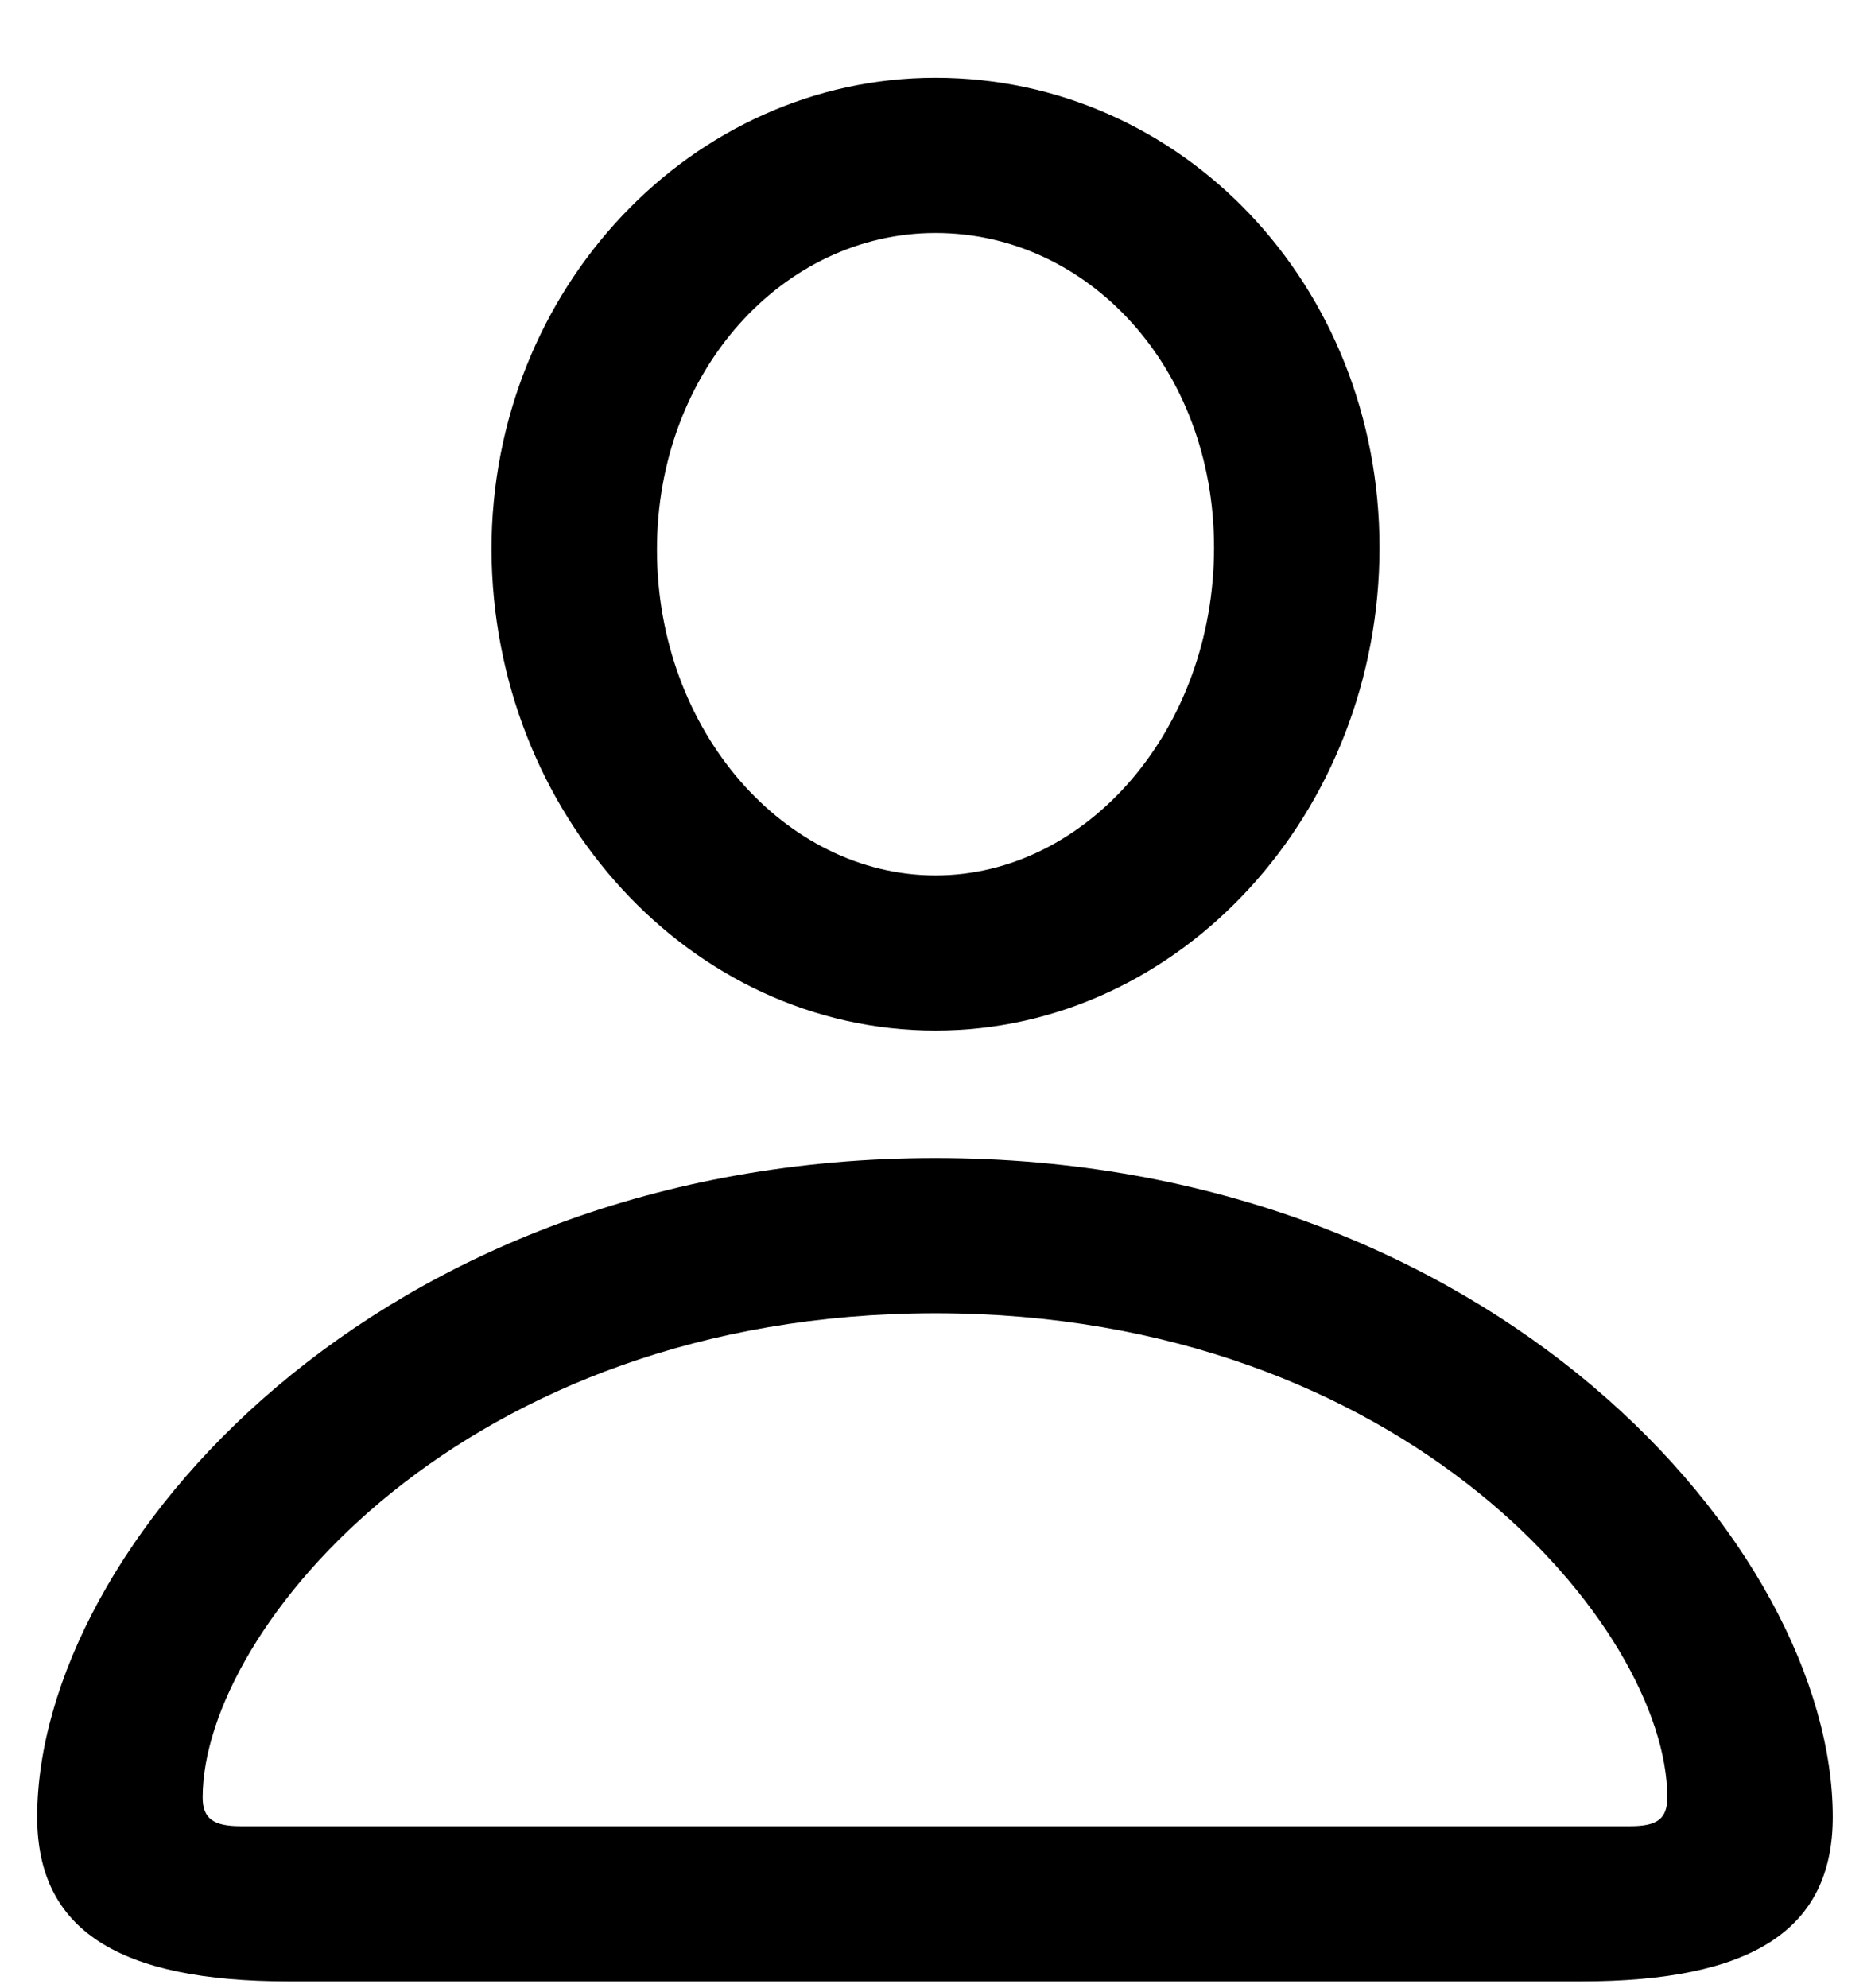 <svg width="16" height="17" viewBox="0 0 16 17" fill="none" xmlns="http://www.w3.org/2000/svg">
<path d="M8 8.812C10.092 8.812 11.797 6.949 11.797 4.682C11.797 2.432 10.101 0.665 8 0.665C5.917 0.665 4.203 2.467 4.203 4.699C4.212 6.958 5.908 8.812 8 8.812ZM8 7.485C6.717 7.485 5.618 6.255 5.618 4.699C5.618 3.17 6.699 1.992 8 1.992C9.31 1.992 10.382 3.152 10.382 4.682C10.382 6.237 9.292 7.485 8 7.485ZM2.472 16.942H13.52C14.979 16.942 15.673 16.503 15.673 15.536C15.673 13.233 12.764 9.902 8 9.902C3.228 9.902 0.318 13.233 0.318 15.536C0.318 16.503 1.013 16.942 2.472 16.942ZM2.059 15.615C1.83 15.615 1.733 15.554 1.733 15.369C1.733 13.928 3.966 11.229 8 11.229C12.025 11.229 14.258 13.928 14.258 15.369C14.258 15.554 14.17 15.615 13.941 15.615H2.059Z" fill="black"/>
</svg>

